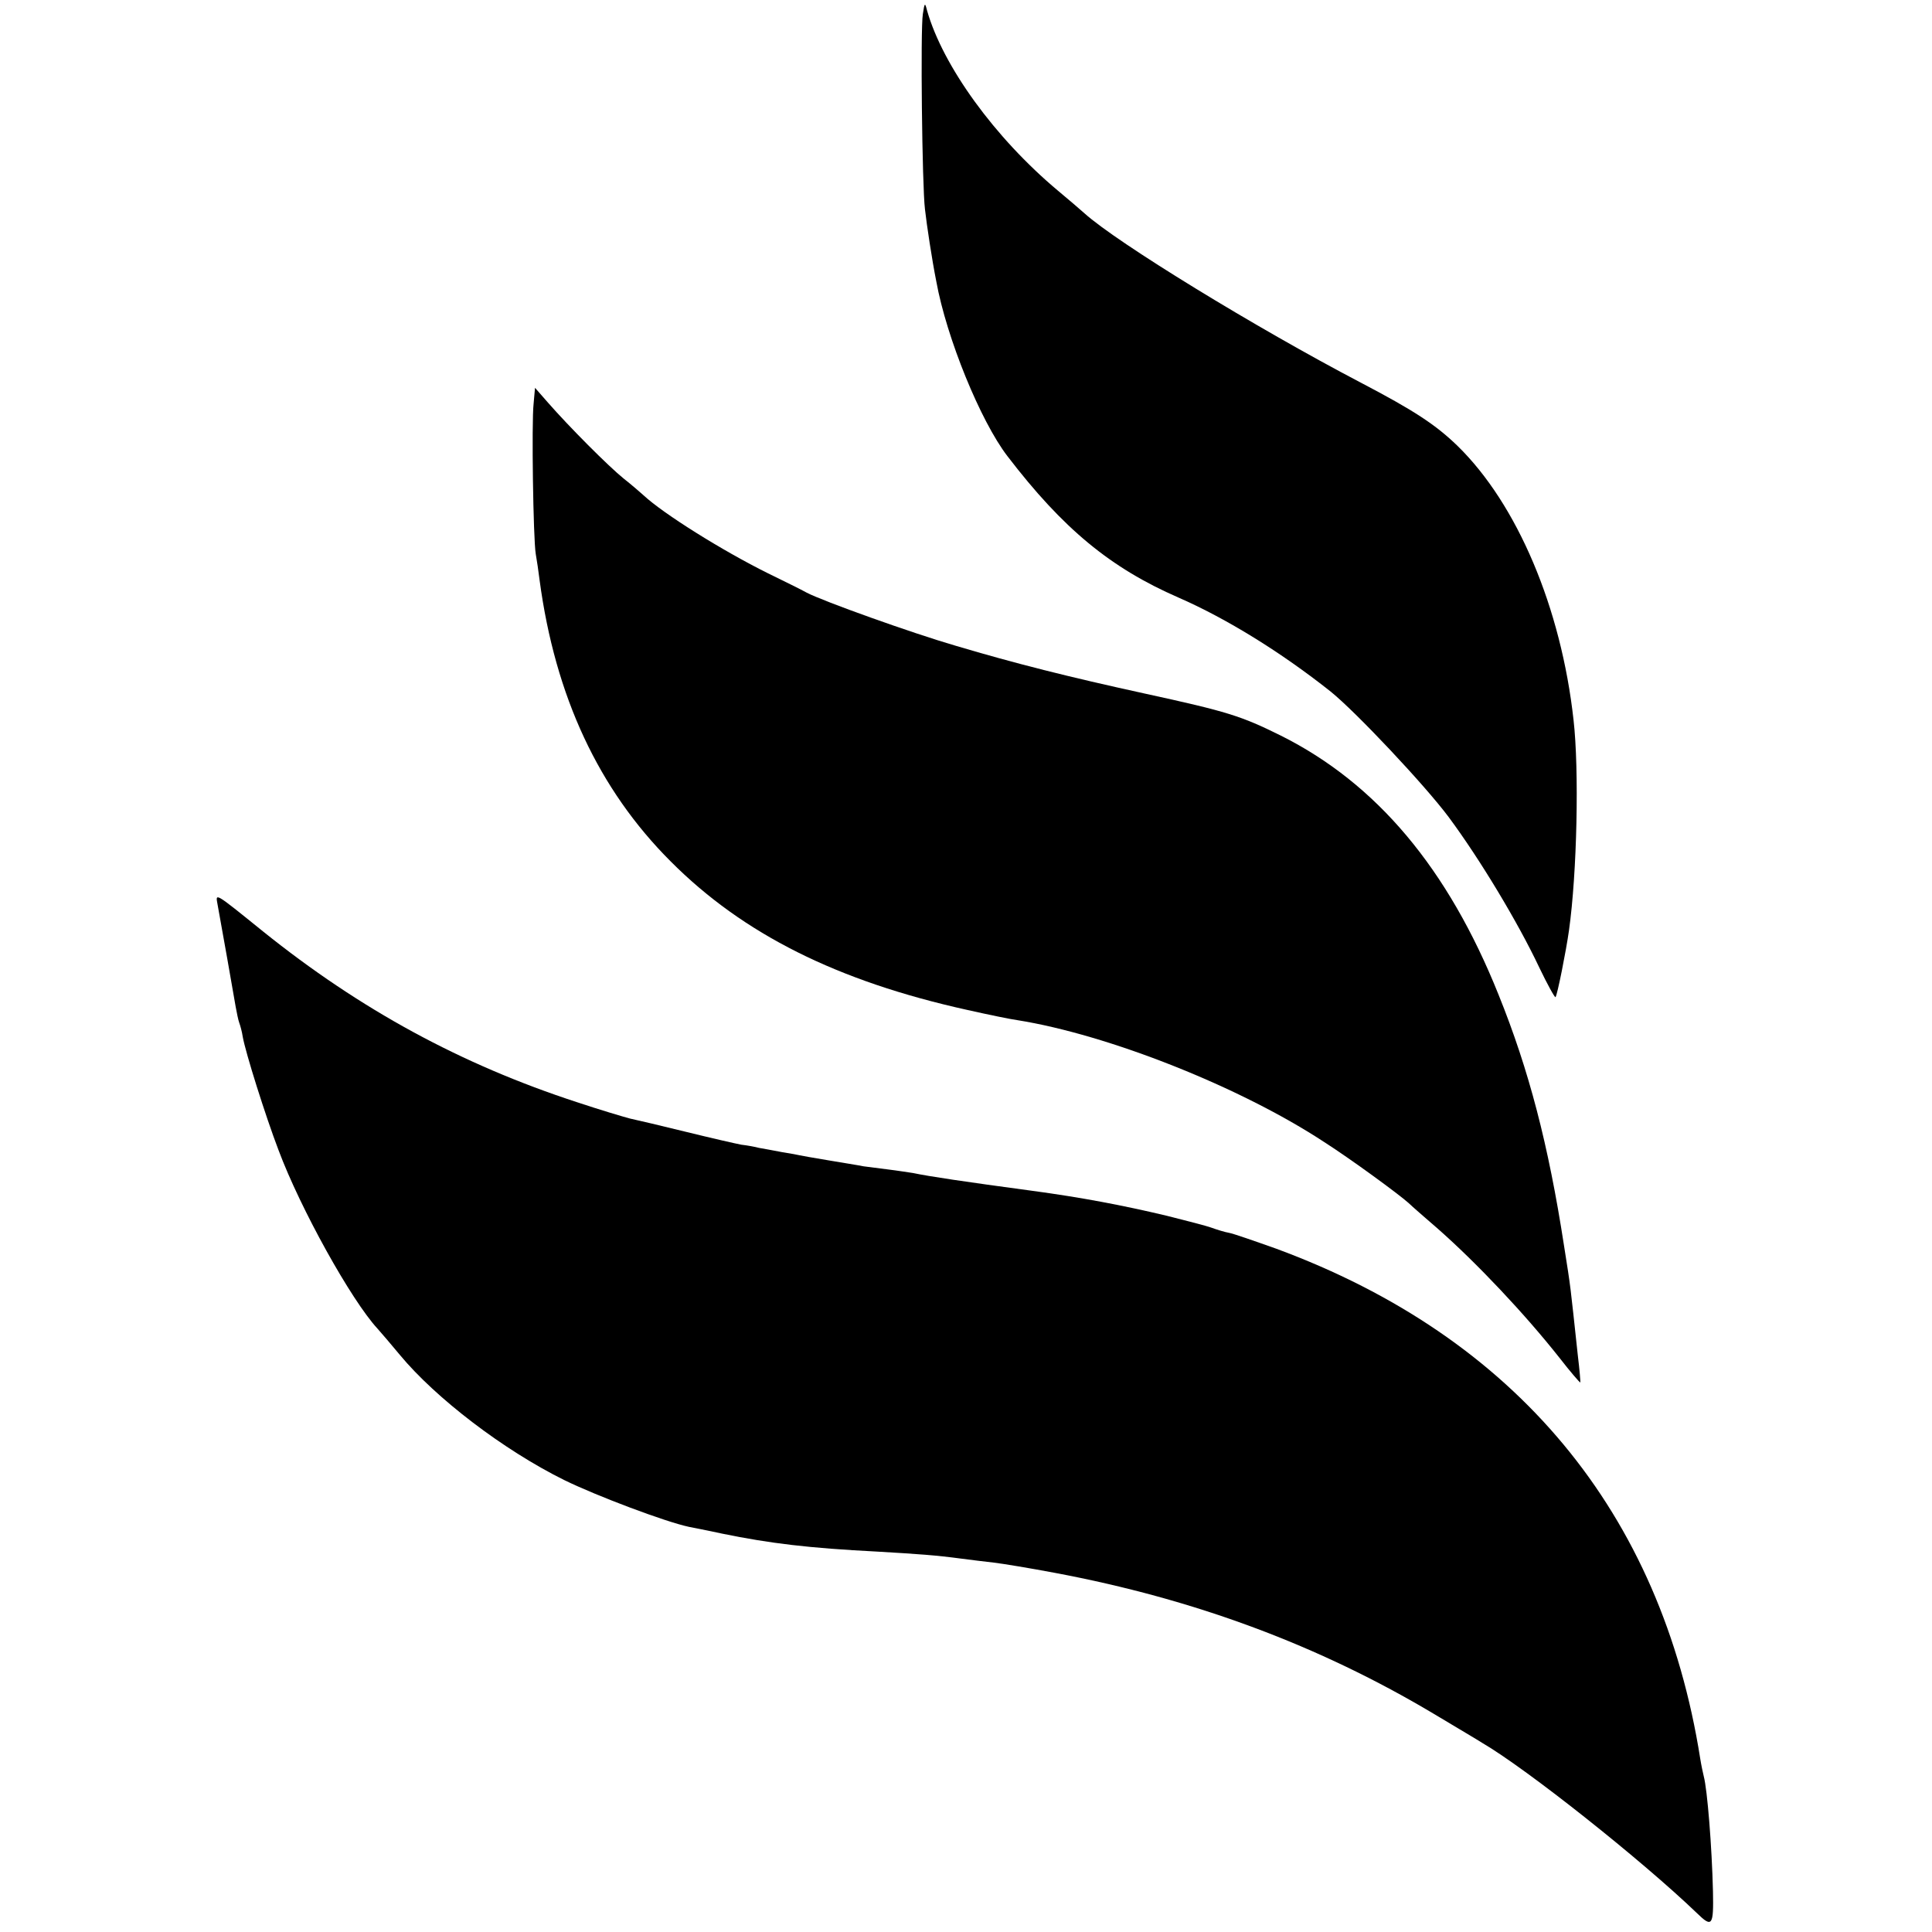 <?xml version="1.0" standalone="no"?>
<!DOCTYPE svg PUBLIC "-//W3C//DTD SVG 20010904//EN"
 "http://www.w3.org/TR/2001/REC-SVG-20010904/DTD/svg10.dtd">
<svg version="1.0" xmlns="http://www.w3.org/2000/svg"
 width="546pt" height="546pt" viewBox="0 0 546 546"
 preserveAspectRatio="xMidYMid meet">
<g transform="translate(0,546) scale(0.1,-0.1)"
fill="#000000" stroke="none">
<path d="M2608 5420 c-7 -42 -2 -487 6 -551 5 -45 20 -144 32 -204 29 -160
125 -395 201 -494 157 -205 291 -316 484 -400 135 -59 289 -154 429 -265 71
-57 266 -264 334 -355 89 -120 196 -298 256 -425 23 -48 44 -86 46 -84 5 5 30
131 38 188 23 163 29 455 13 595 -35 317 -159 610 -328 775 -62 60 -123 100
-274 179 -296 155 -688 395 -780 478 -11 10 -45 39 -75 64 -179 150 -325 352
-370 509 -6 24 -7 23 -12 -10z"/>
<path d="M1508 4319 c-6 -53 -1 -382 6 -424 3 -17 8 -50 11 -75 44 -328 167
-591 370 -794 205 -206 472 -339 838 -420 62 -14 126 -27 142 -29 257 -41 631
-189 868 -345 75 -48 209 -146 238 -172 8 -8 46 -41 83 -73 110 -97 245 -240
343 -364 31 -40 58 -71 59 -70 1 1 -2 36 -7 77 -22 204 -19 184 -39 310 -44
285 -99 496 -185 709 -143 357 -345 597 -615 732 -113 56 -151 68 -385 119
-215 47 -366 85 -534 135 -124 36 -375 126 -421 150 -14 8 -63 32 -110 55
-129 64 -295 168 -351 220 -9 8 -34 30 -57 48 -42 34 -153 145 -215 216 l-35
40 -4 -45z"/>
<path d="M615 2903 c9 -49 46 -257 51 -288 3 -16 7 -37 10 -45 3 -8 8 -26 10
-40 8 -45 64 -223 101 -320 62 -166 206 -425 280 -505 10 -11 38 -44 63 -74
101 -122 293 -269 465 -354 92 -45 286 -118 352 -132 10 -2 52 -10 93 -19 137
-28 245 -41 440 -51 118 -7 163 -10 238 -20 23 -3 63 -8 90 -11 26 -3 104 -16
173 -29 395 -74 747 -205 1072 -399 65 -39 126 -75 135 -81 127 -74 453 -333
608 -482 43 -42 47 -35 45 62 -3 126 -16 288 -26 325 -2 8 -7 31 -10 50 -110
696 -521 1191 -1198 1441 -62 22 -122 43 -134 45 -12 2 -34 9 -48 14 -13 5
-71 20 -127 34 -126 30 -242 52 -383 71 -193 26 -287 40 -335 50 -14 2 -45 7
-70 10 -25 3 -56 7 -70 9 -14 3 -59 10 -100 17 -41 7 -77 13 -80 14 -3 1 -25
5 -50 9 -25 5 -54 10 -65 12 -11 3 -33 7 -50 9 -16 3 -86 19 -155 36 -69 17
-141 34 -160 38 -19 5 -86 25 -149 46 -328 107 -613 262 -888 483 -140 113
-134 109 -128 75z"/>
</g>
</svg>

